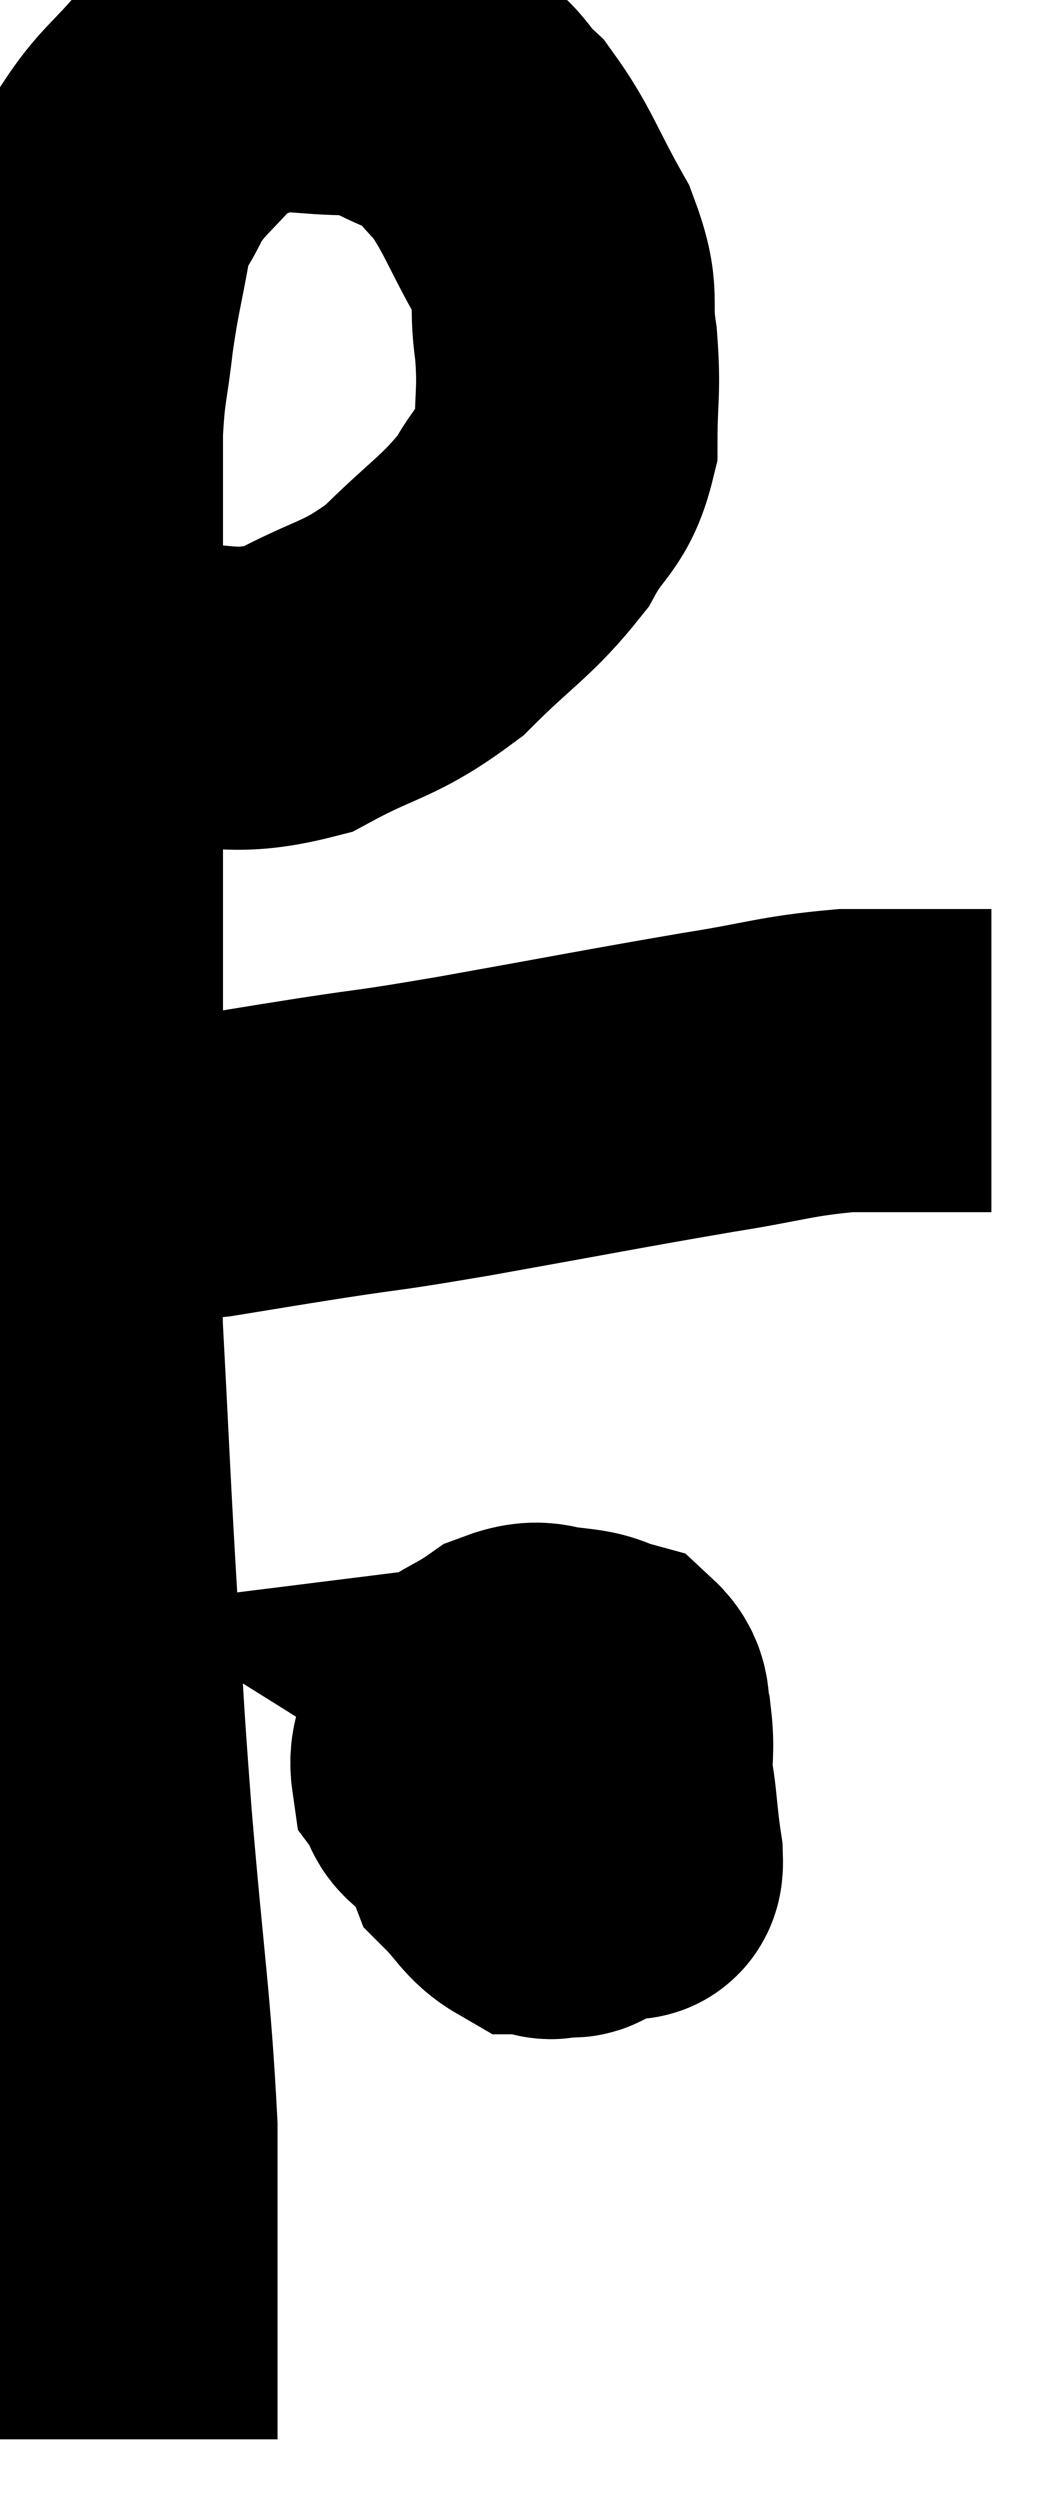 <svg xmlns="http://www.w3.org/2000/svg" viewBox="9.2 3.147 17.36 41.233" width="17.36" height="41.233"><path d="M 10.2 14.22 C 10.86 14.4, 10.545 14.505, 11.52 14.58 C 12.81 14.55, 12.93 14.82, 14.1 14.52 C 15.15 13.95, 15.27 14.07, 16.2 13.38 C 17.01 12.57, 17.235 12.495, 17.82 11.76 C 18.18 11.1, 18.36 11.175, 18.54 10.44 C 18.54 9.63, 18.6 9.615, 18.54 8.82 C 18.42 8.04, 18.615 8.1, 18.3 7.26 C 17.79 6.36, 17.745 6.105, 17.28 5.46 C 16.86 5.07, 16.995 4.995, 16.44 4.68 C 15.75 4.44, 15.825 4.32, 15.06 4.2 C 14.22 4.2, 14.055 4.08, 13.38 4.2 C 12.87 4.44, 12.87 4.26, 12.36 4.68 C 11.85 5.28, 11.715 5.31, 11.34 5.88 C 11.1 6.42, 11.055 6.27, 10.86 6.96 C 10.71 7.8, 10.68 7.815, 10.56 8.64 C 10.47 9.45, 10.425 9.405, 10.38 10.26 C 10.38 11.16, 10.38 11.22, 10.38 12.06 C 10.38 12.84, 10.38 12.585, 10.38 13.62 C 10.38 14.91, 10.38 14.4, 10.38 16.2 C 10.38 18.51, 10.38 18.6, 10.38 20.82 C 10.38 22.95, 10.32 22.89, 10.38 25.08 C 10.5 27.33, 10.5 27.555, 10.62 29.58 C 10.74 31.38, 10.695 31.02, 10.86 33.18 C 11.07 35.7, 11.175 36.195, 11.28 38.22 C 11.28 39.75, 11.28 40.17, 11.28 41.28 C 11.28 41.97, 11.28 42.135, 11.28 42.66 C 11.28 43.02, 11.28 43.2, 11.28 43.38 C 11.28 43.38, 11.28 43.38, 11.28 43.38 C 11.28 43.38, 11.28 43.38, 11.28 43.38 L 11.28 43.38" fill="none" stroke="black" stroke-width="5"></path><path d="M 11.58 22.38 C 12.12 22.38, 11.925 22.455, 12.66 22.38 C 13.59 22.23, 13.47 22.245, 14.52 22.08 C 15.69 21.9, 15.27 21.99, 16.86 21.72 C 18.87 21.36, 19.305 21.27, 20.88 21 C 22.02 20.82, 22.155 20.73, 23.16 20.64 C 24.03 20.64, 24.3 20.64, 24.9 20.64 C 25.23 20.64, 25.395 20.64, 25.56 20.64 L 25.56 20.64" fill="none" stroke="black" stroke-width="5"></path><path d="M 19.14 31.98 C 18.81 32.13, 18.825 31.95, 18.48 32.28 C 18.12 32.79, 17.97 32.97, 17.76 33.3 C 17.7 33.45, 17.535 33.375, 17.64 33.6 C 17.91 33.9, 18 34.035, 18.18 34.2 C 18.27 34.23, 18.225 34.32, 18.36 34.26 C 18.54 34.11, 18.57 34.275, 18.72 33.96 C 18.84 33.48, 18.9 33.48, 18.96 33 C 18.96 32.52, 19.035 32.31, 18.96 32.04 C 18.81 31.98, 18.78 31.95, 18.66 31.92 C 18.57 31.92, 18.645 31.92, 18.48 31.92 C 18.24 31.92, 18.27 31.74, 18 31.92 C 17.7 32.28, 17.565 32.235, 17.4 32.64 C 17.37 33.09, 17.19 33.15, 17.34 33.54 C 17.67 33.87, 17.715 34.035, 18 34.2 C 18.24 34.2, 18.3 34.2, 18.48 34.2 C 18.6 34.2, 18.6 34.32, 18.72 34.2 C 18.84 33.96, 18.78 34.125, 18.96 33.72 C 19.2 33.15, 19.32 33.105, 19.44 32.58 C 19.44 32.1, 19.485 32.01, 19.44 31.62 C 19.35 31.32, 19.47 31.215, 19.26 31.02 C 18.93 30.93, 18.99 30.885, 18.6 30.84 C 18.15 30.84, 18.18 30.66, 17.7 30.84 C 17.19 31.2, 16.98 31.185, 16.68 31.56 C 16.59 31.95, 16.455 32.025, 16.5 32.34 C 16.68 32.58, 16.44 32.535, 16.86 32.82 C 17.52 33.15, 17.565 33.24, 18.18 33.48 C 18.75 33.63, 19.005 33.705, 19.32 33.78 C 19.38 33.78, 19.365 33.78, 19.44 33.78 C 19.53 33.78, 19.635 34.17, 19.62 33.78 C 19.5 33, 19.545 32.775, 19.38 32.22 C 19.17 31.89, 19.185 31.8, 18.96 31.56 C 18.72 31.41, 18.6 31.335, 18.48 31.26 C 18.48 31.26, 18.6 31.245, 18.48 31.26 C 18.24 31.29, 18.225 30.99, 18 31.32 C 17.79 31.95, 17.625 32.025, 17.58 32.58 C 17.7 33.06, 17.655 33.195, 17.82 33.54 C 18.03 33.75, 18.09 33.84, 18.24 33.96 L 18.42 34.02" fill="none" stroke="black" stroke-width="5"></path></svg>